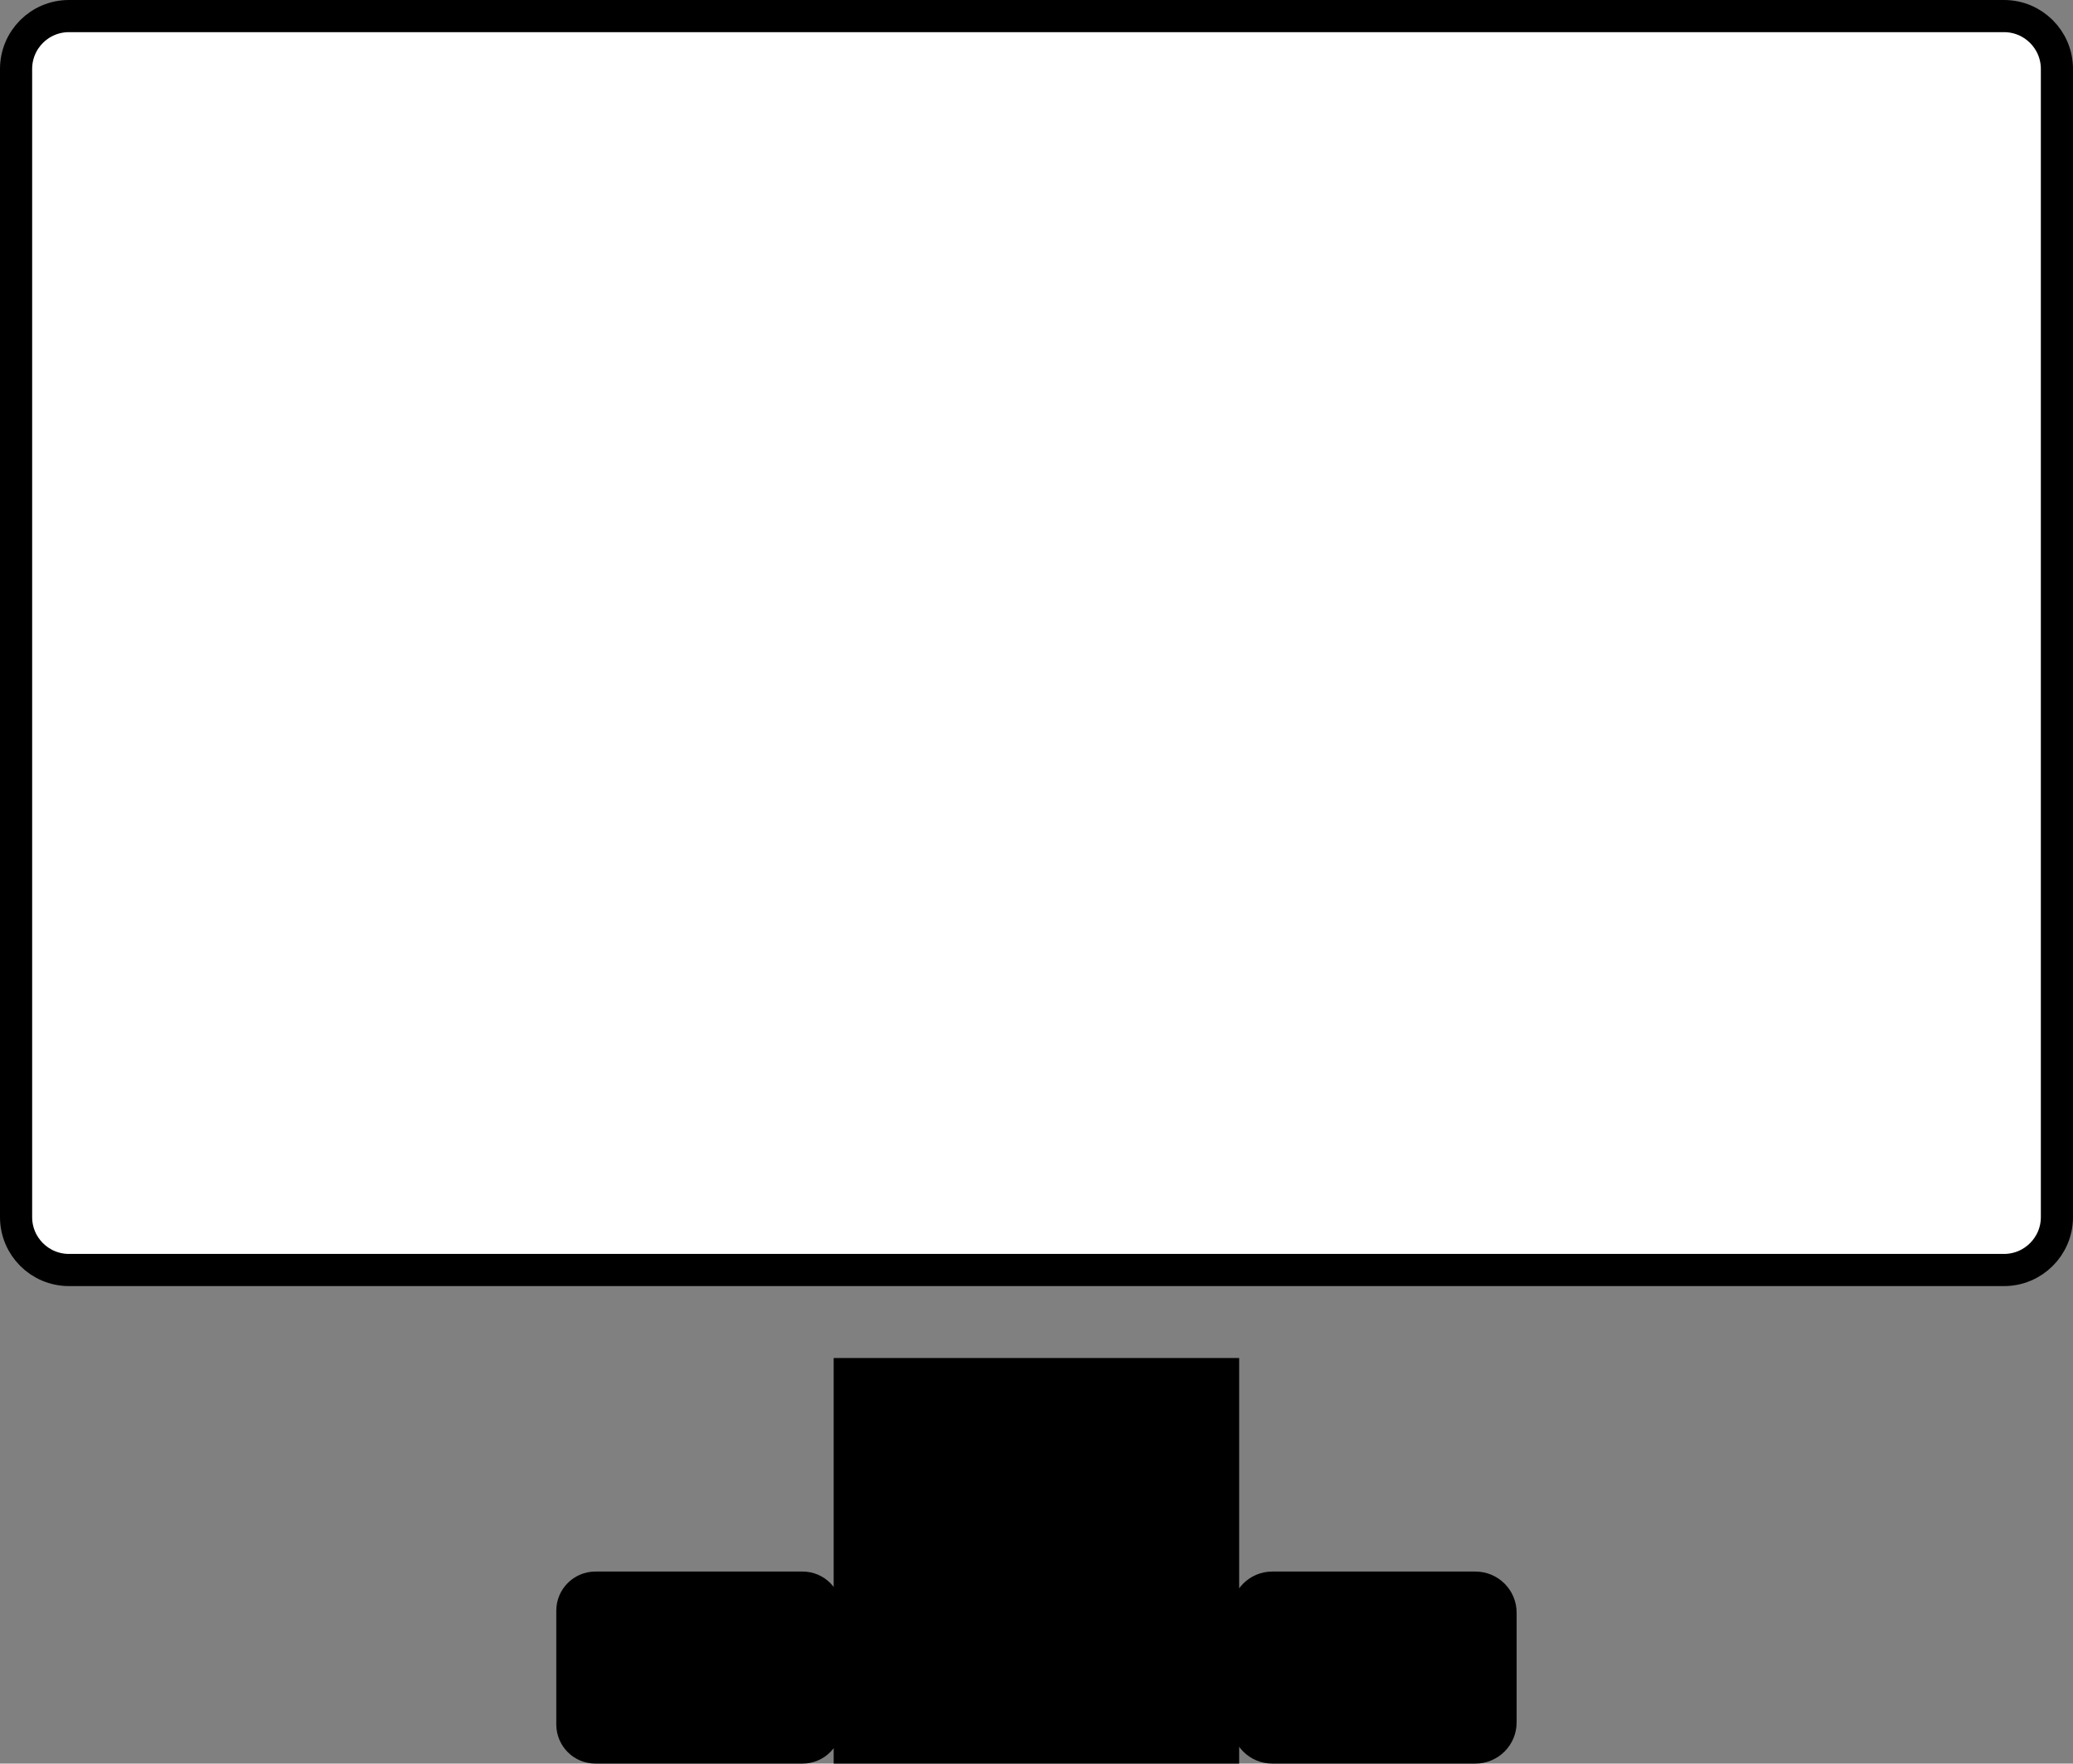 <!-- Generator: Adobe Illustrator 24.2.3, SVG Export Plug-In  -->
<svg version="1.1" xmlns="http://www.w3.org/2000/svg" xmlns:xlink="http://www.w3.org/1999/xlink" x="0px" y="0px"
	 width="257.91px" height="219.38px" viewBox="0 0 257.91 219.38"
	 style="overflow:visible;enable-background:new 0 0 257.91 219.38;" xml:space="preserve">
<rect x="0" y="0" width="257.91" height="219.38" fill="#808080" stroke="none"/>
<style type="text/css">
	.st0{fill:#FFFFFF;}
	.st1{fill:none;stroke:#000000;stroke-width:6;stroke-miterlimit:10;}
	.st2{fill:#FFFFFF;stroke:#000000;stroke-width:4;stroke-miterlimit:10;}
	.st3{stroke:#000000;stroke-miterlimit:10;}
</style>
<defs>
</defs>
<g>
	<path class="st0" d="M128.95,137.11"/>
	<path class="st1" d="M128.95,180.42"/>
	<path class="st2" d="M249.33,157.98H8.58c-3.63,0-6.58-2.94-6.58-6.58V8.58C2,4.94,4.94,2,8.58,2h240.75
		c3.63,0,6.58,2.94,6.58,6.58V151.4C255.91,155.03,252.96,157.98,249.33,157.98z"/>
	<path class="st3" d="M188.19,200.61v13.64c0,2.56-2.07,4.63-4.63,4.63h-25.27c-2.55,0-4.62-2.07-4.62-4.63v4.63h-49.45v-4.37
		c0,2.41-1.95,4.37-4.37,4.37H74.08c-2.42,0-4.37-1.96-4.37-4.37v-14.15c0-2.41,1.95-4.37,4.37-4.37h25.77
		c2.42,0,4.37,1.96,4.37,4.37v-30.93h49.45v31.18c0-2.55,2.07-4.62,4.62-4.62h25.27C186.12,195.99,188.19,198.06,188.19,200.61z"/>
</g>
</svg>
